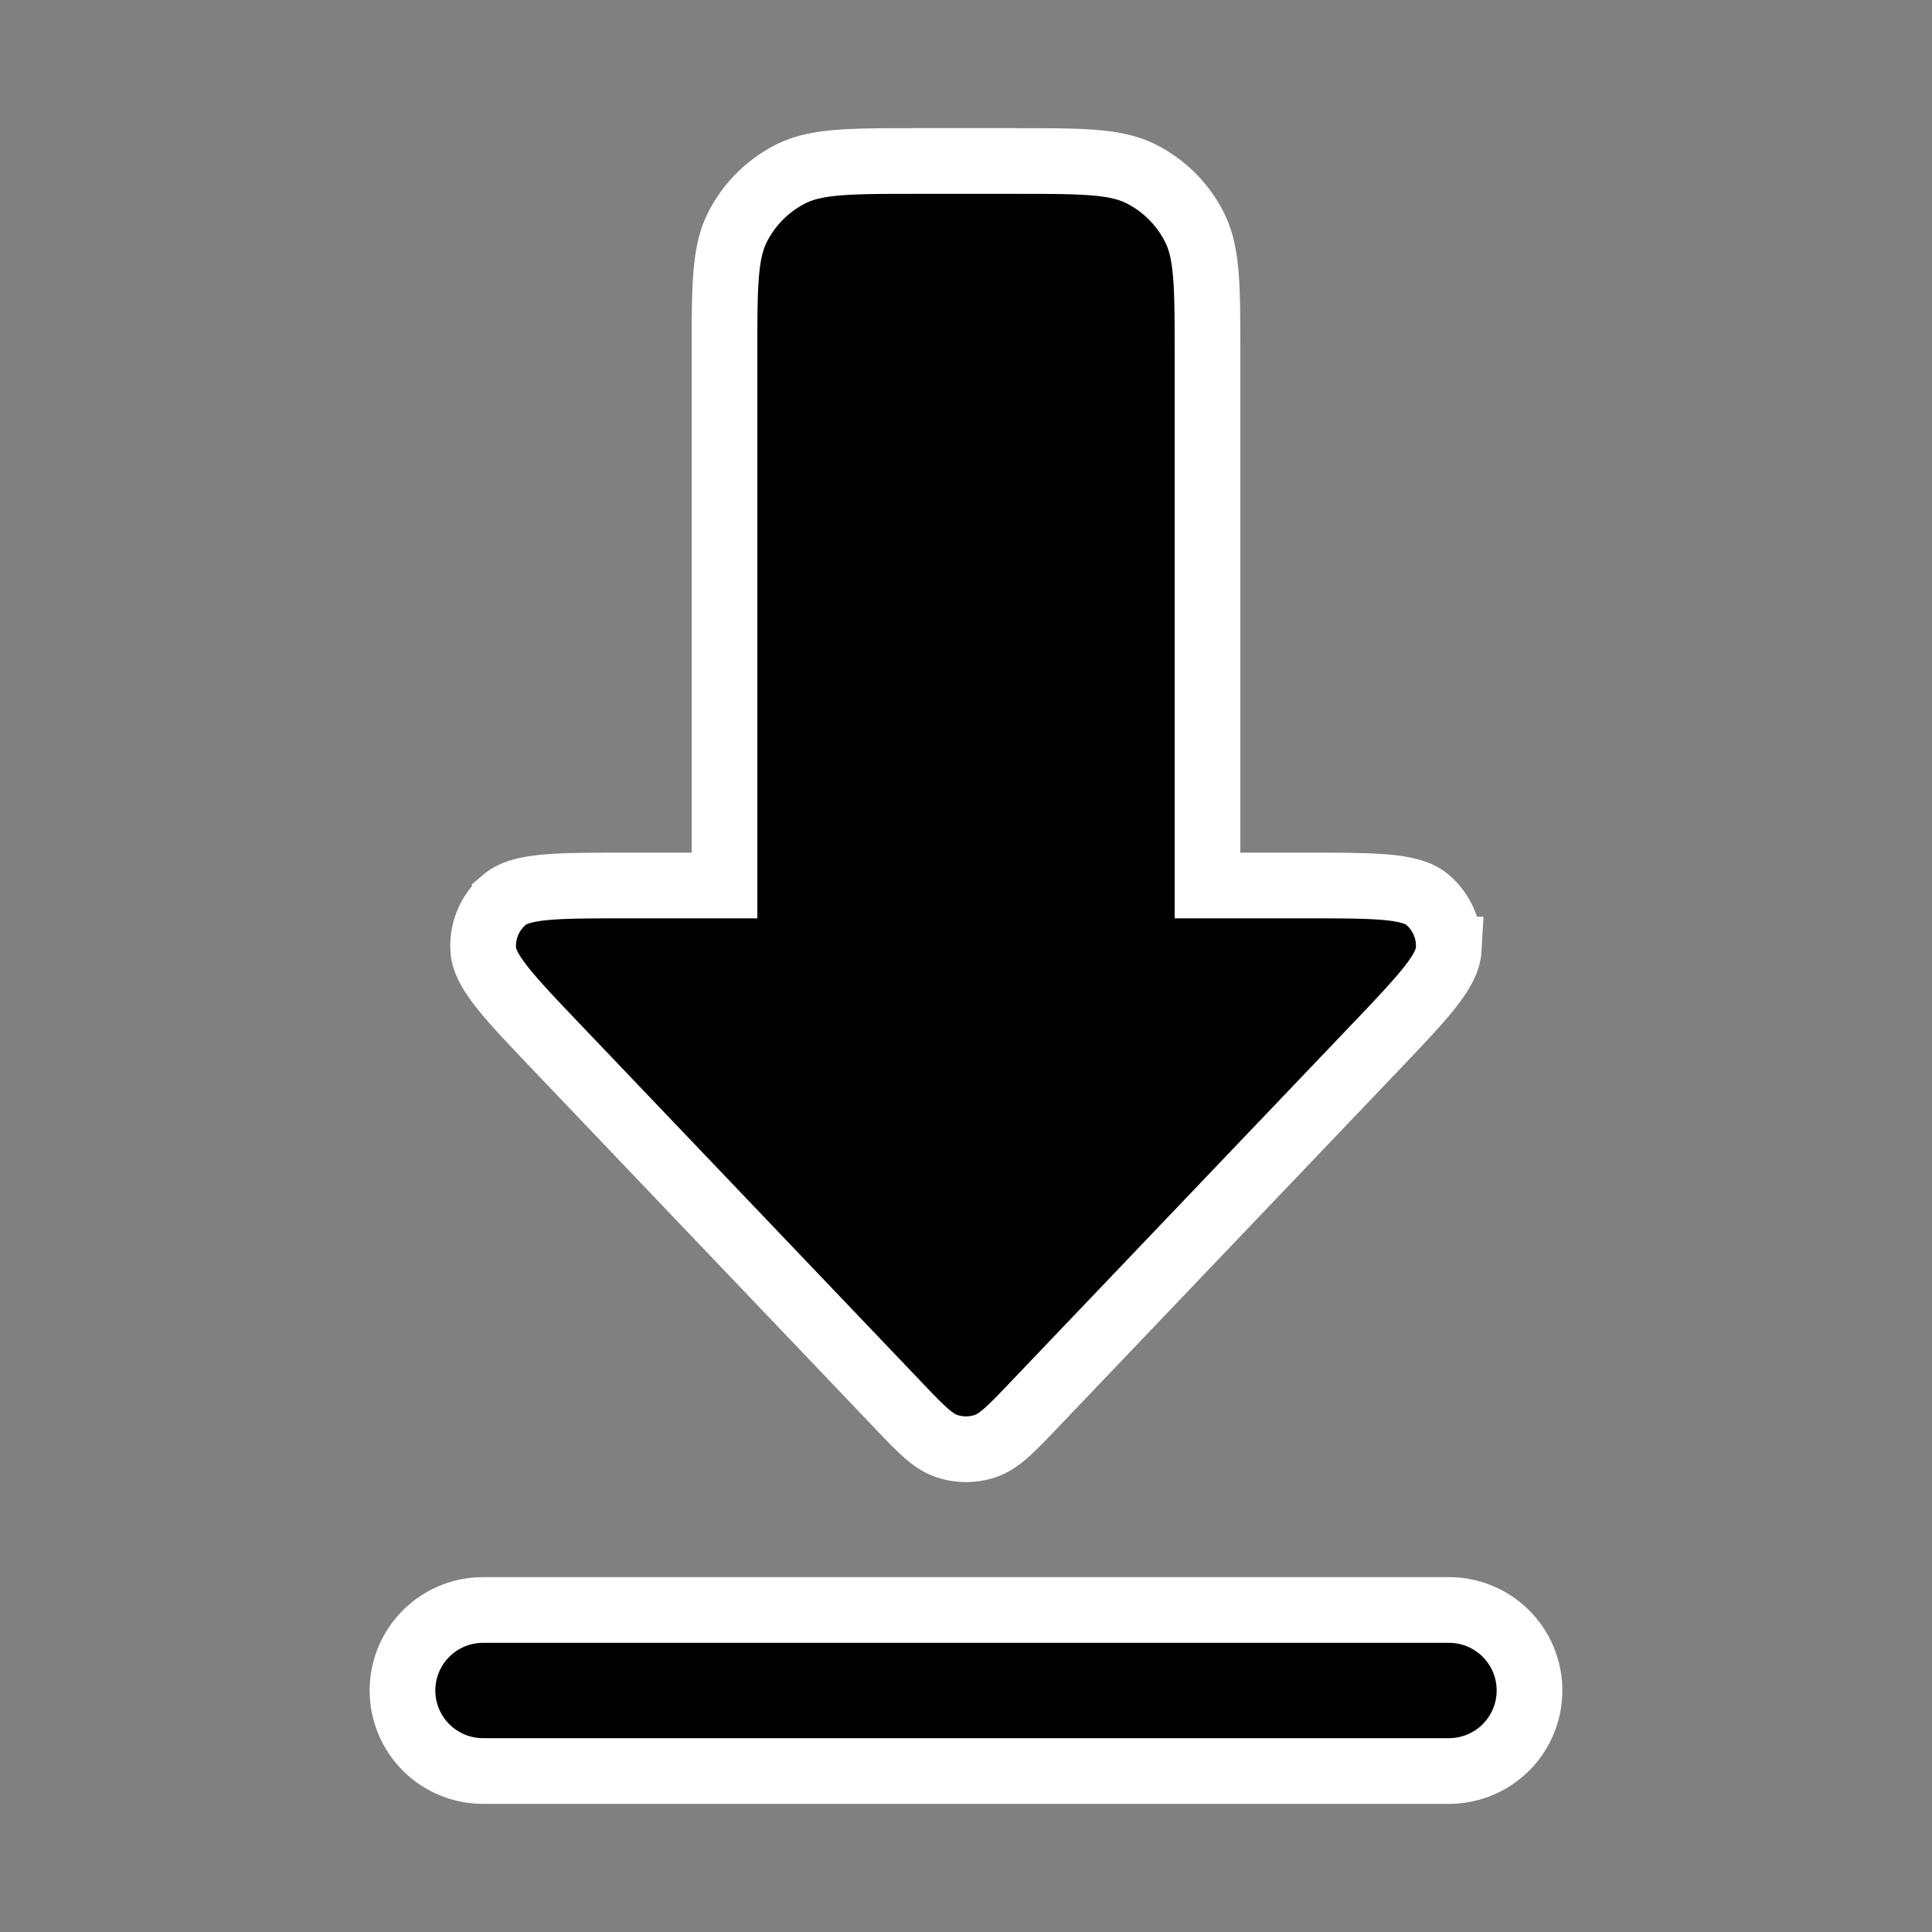 <!DOCTYPE svg PUBLIC "-//W3C//DTD SVG 1.1//EN" "http://www.w3.org/Graphics/SVG/1.1/DTD/svg11.dtd">
<!-- Uploaded to: SVG Repo, www.svgrepo.com, Transformed by: SVG Repo Mixer Tools -->
<svg width="800px" height="800px" viewBox="0 0 24 24" fill="none" xmlns="http://www.w3.org/2000/svg" stroke="#ffffff" stroke-width="0.816">
<rect x="0" y="0" width="24" height="24" fill="#808080" stroke="none"/>
<g id="SVGRepo_bgCarrier" stroke-width="0"/>
<g id="SVGRepo_tracerCarrier" stroke-linecap="round" stroke-linejoin="round"/>
<g id="SVGRepo_iconCarrier">
<path fill-rule="evenodd" clip-rule="evenodd" d="M9.163 2.819C9 3.139 9 3.559 9 4.4V11H7.803c-.883 0-1.325 0-1.534.176a.75.75 0 0 0-.266.62c.017.274.322.593.931 1.232l4.198 4.401c.302.318.453.476.63.535a.749.749 0 0 0 .476 0c.177-.059.328-.217.63-.535l4.198-4.4c.61-.64.914-.96.93-1.233a.75.75 0 0 0-.265-.62C17.522 11 17.081 11 16.197 11H15V4.4c0-.84 0-1.26-.164-1.581a1.5 1.5 0 0 0-.655-.656C13.861 2 13.441 2 12.6 2h-1.2c-.84 0-1.26 0-1.581.163a1.5 1.5 0 0 0-.656.656zM5 21a1 1 0 0 0 1 1h12a1 1 0 1 0 0-2H6a1 1 0 0 0-1 1z" fill="#000000"/>
</g>
</svg>